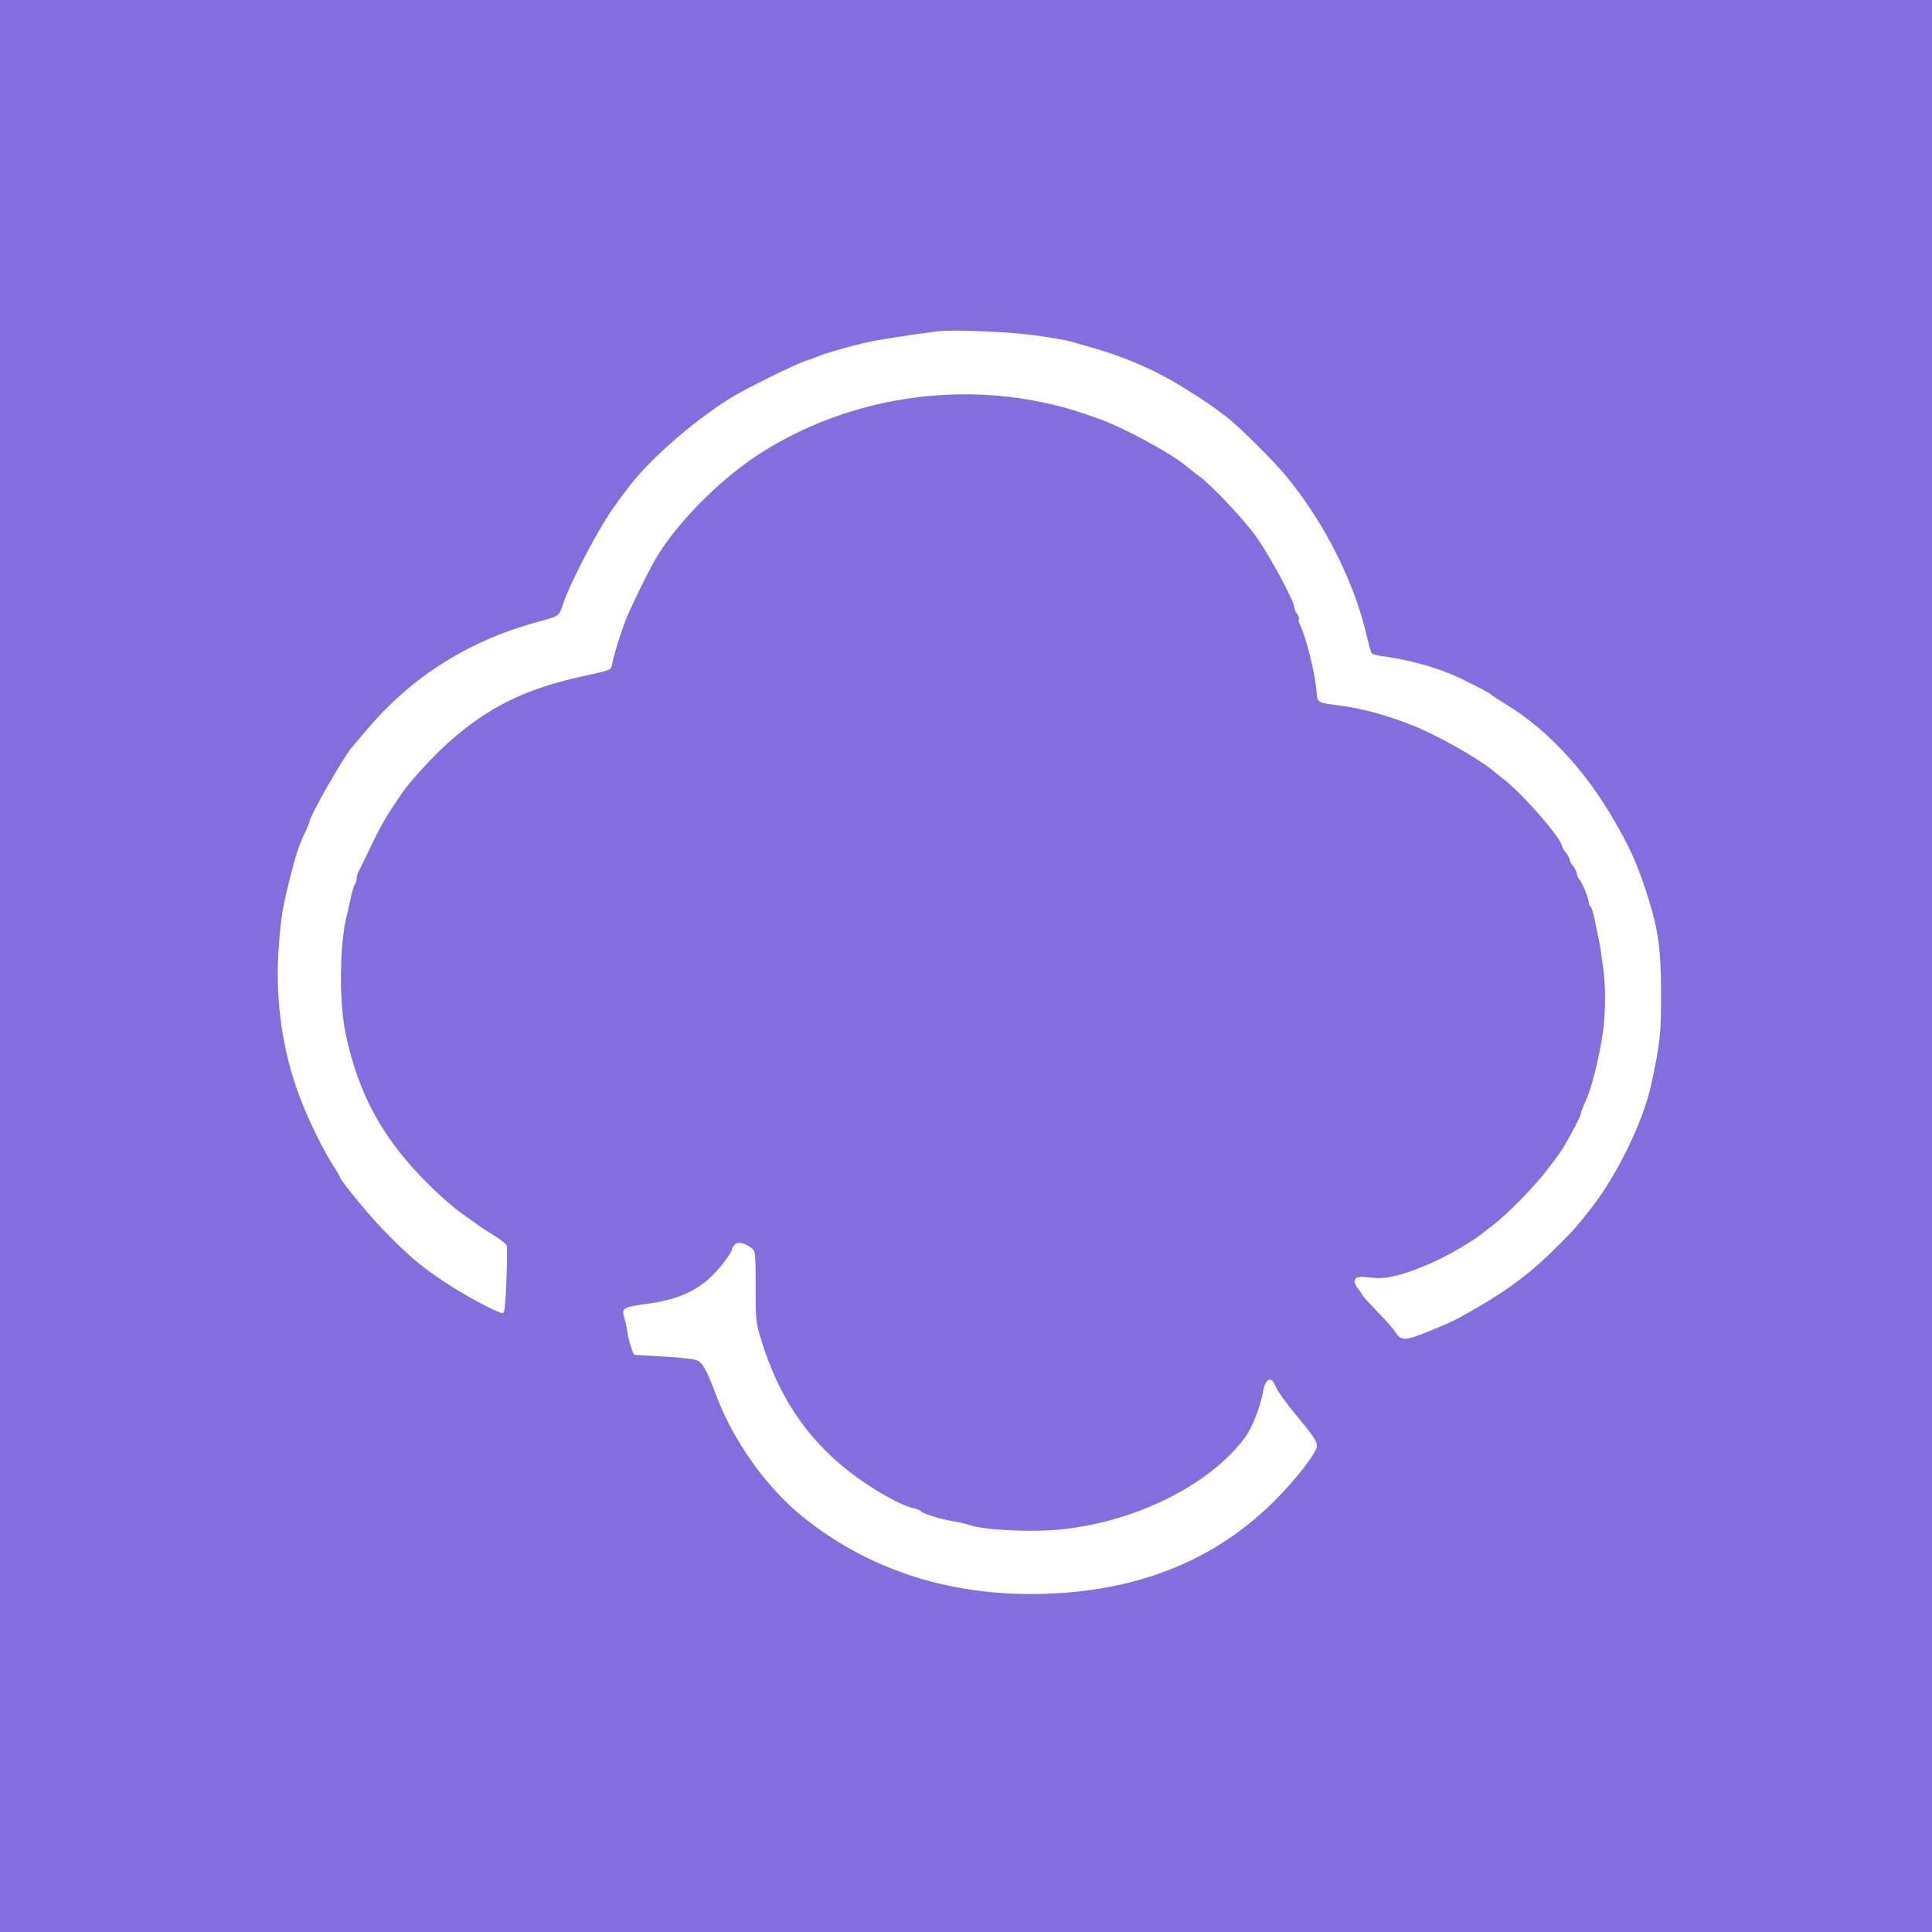 <?xml version="1.0" standalone="no"?>
<!DOCTYPE svg PUBLIC "-//W3C//DTD SVG 20010904//EN"
 "http://www.w3.org/TR/2001/REC-SVG-20010904/DTD/svg10.dtd">
<svg version="1.0" xmlns="http://www.w3.org/2000/svg"
 width="48" height="48" viewBox="0 0 1024 1024"
 preserveAspectRatio="xMidYMid meet">

<g transform="translate(0,1024) scale(0.1,-0.1)"
fill="#000000" stroke="none">
<path fill="#836edd" d="M0 5120 l0 -5120 5120 0 5120 0 0 5120 0 5120 -5120 0 -5120 0 0
-5120z m5505 3340 c77 -11 154 -25 170 -30 17 -5 64 -18 105 -30 154 -43 302
-104 430 -177 66 -37 201 -124 231 -148 14 -11 41 -31 60 -45 55 -40 246 -229
313 -310 204 -246 367 -569 431 -855 10 -44 22 -84 26 -88 3 -5 35 -13 70 -17
123 -17 248 -51 354 -95 54 -22 199 -96 205 -104 3 -4 41 -29 85 -56 218 -133
420 -351 571 -615 82 -142 116 -217 163 -357 68 -204 84 -306 85 -548 1 -218
-5 -277 -53 -496 -41 -190 -178 -473 -313 -647 -79 -101 -95 -120 -188 -212
-129 -130 -250 -222 -415 -317 -119 -69 -136 -78 -257 -127 -128 -53 -153 -54
-180 -9 -9 15 -53 66 -98 111 -44 46 -80 86 -80 89 0 3 -9 16 -20 30 -36 45
-24 70 30 65 8 -1 38 -3 65 -6 93 -8 300 69 475 178 36 22 67 43 70 46 3 3 32
25 65 50 87 66 232 214 307 315 21 28 41 55 45 60 34 43 123 208 123 227 0 6
11 34 24 62 32 68 71 224 92 366 15 108 15 255 -1 355 -3 17 -7 46 -9 65 -2
19 -10 60 -16 90 -7 30 -13 62 -15 70 -9 51 -19 81 -26 86 -5 3 -9 14 -9 25 0
19 -38 110 -50 119 -4 3 -10 17 -13 32 -4 15 -14 33 -22 42 -8 8 -15 21 -15
28 0 7 -9 24 -20 38 -11 14 -20 29 -20 33 -1 40 -211 282 -314 360 -15 12 -42
34 -60 48 -74 61 -289 182 -411 231 -140 56 -262 90 -390 108 -131 18 -121 11
-128 86 -10 100 -57 285 -89 347 -5 10 -6 21 -4 26 3 4 -1 17 -9 27 -8 10 -15
27 -15 36 0 30 -126 265 -196 365 -65 94 -242 282 -313 333 -19 14 -49 37 -65
51 -80 67 -333 204 -461 249 -122 43 -142 49 -223 70 -524 132 -1095 44 -1554
-241 -208 -129 -435 -351 -560 -549 -41 -65 -148 -282 -177 -360 -25 -68 -58
-174 -66 -217 -7 -36 0 -33 -160 -68 -304 -67 -499 -164 -709 -351 -82 -73
-203 -206 -245 -267 -9 -13 -36 -53 -59 -88 -24 -35 -71 -120 -104 -189 -32
-69 -64 -133 -69 -142 -5 -10 -9 -26 -9 -36 0 -10 -4 -22 -8 -27 -5 -6 -15
-37 -22 -70 -7 -33 -16 -73 -20 -90 -40 -144 -44 -456 -10 -625 71 -348 217
-601 496 -860 44 -41 107 -93 140 -115 32 -22 64 -44 70 -50 6 -5 41 -28 77
-50 36 -22 69 -47 72 -55 4 -8 3 -93 -1 -187 -5 -128 -10 -173 -19 -173 -26 0
-204 95 -310 166 -128 85 -193 141 -327 279 -83 86 -228 264 -228 279 0 3 -16
31 -36 61 -65 103 -152 287 -195 415 -80 235 -111 493 -91 748 12 157 19 197
58 355 31 124 49 179 80 243 13 28 24 54 24 58 0 28 181 345 226 396 7 8 40
47 73 86 240 287 548 481 919 580 7 2 14 4 17 5 89 24 88 23 110 90 43 125
201 424 278 524 4 6 30 42 59 80 106 146 341 354 543 481 83 52 353 186 410
203 22 7 49 17 60 22 28 13 144 47 240 70 67 16 229 42 395 63 86 10 401 -3
535 -24z m-1520 -4836 c19 -14 20 -27 20 -202 0 -178 1 -192 29 -282 91 -298
238 -519 461 -695 125 -98 282 -187 355 -201 16 -4 30 -10 30 -13 0 -4 25 -15
56 -25 55 -17 69 -21 134 -32 19 -3 53 -12 76 -19 69 -23 288 -35 432 -25 410
29 826 229 1020 490 40 54 85 170 98 252 7 40 26 64 44 53 6 -3 17 -22 25 -41
8 -20 55 -84 103 -142 92 -111 112 -140 112 -166 0 -33 -112 -179 -225 -291
-311 -310 -708 -473 -1200 -492 -500 -19 -940 119 -1297 405 -195 156 -372
405 -464 651 -50 134 -71 170 -102 182 -15 6 -94 15 -177 19 -82 5 -151 9
-152 9 -8 2 -31 74 -37 116 -4 28 -12 65 -18 84 -15 47 -2 54 119 70 165 22
271 69 360 162 44 46 93 114 93 129 0 5 7 15 15 24 17 16 52 9 90 -20z"/>
</g>
</svg>
